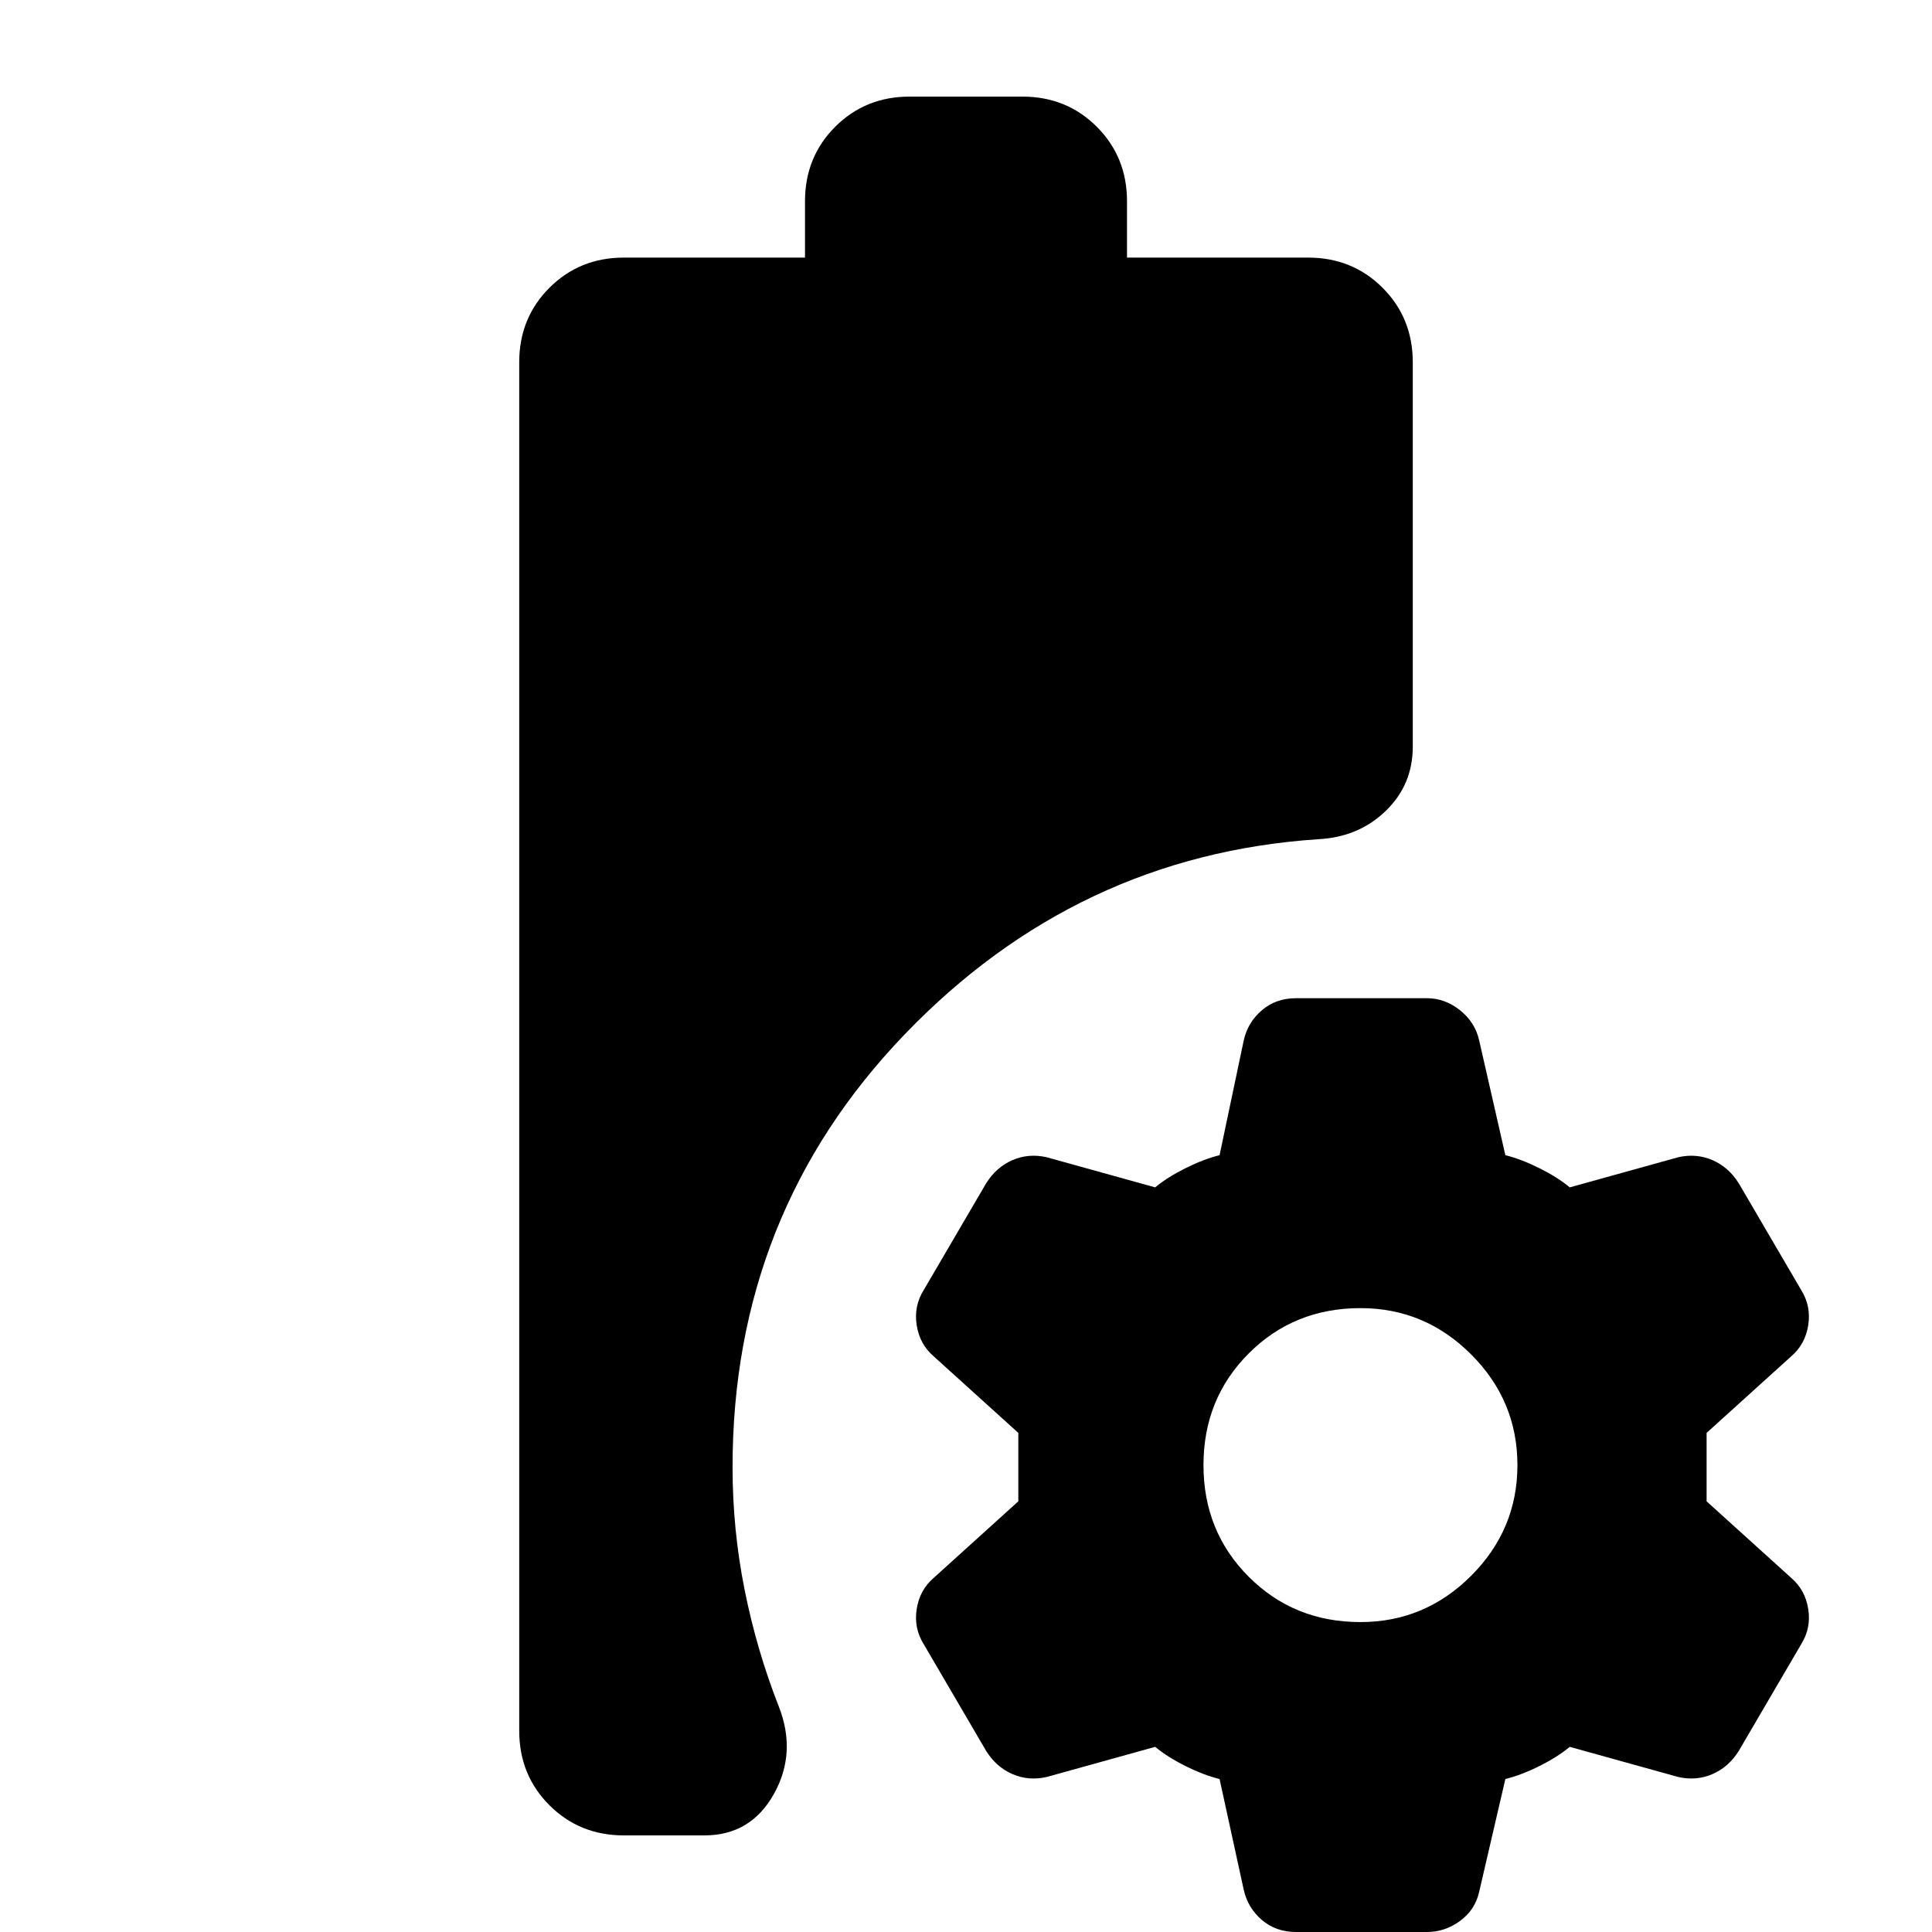 <svg xmlns="http://www.w3.org/2000/svg" height="24" viewBox="0 -960 960 960" width="24"><path d="M310-48q-22 0-37-15t-15-37v-680q0-22 15-37t37-15h90v-28q0-22 15-37t37-15h56q22 0 37 15t15 37v28h90q22 0 37 15t15 37v191q0 19-13.5 32T655-543q-120 8-205.5 97T364-231q0 31 6 61t17 58q9 23-2.5 43.5T350-48h-40ZM644 0q-10 0-17-6t-9-15l-12-55q-8-2-17-6.5T574-92l-54 15q-9 2-17-1.5T490-90l-31-53q-5-8-3.5-17.5T464-176l42-38v-34l-42-38q-7-6-8.5-15.5T459-319l31-53q5-8 13-11.5t17-1.5l54 15q6-5 15-9.5t17-6.5l12-57q2-9 9-15t17-6h65q9 0 16.5 6t9.5 15l13 57q8 2 17 6.5t15 9.5l54-15q9-2 17 1.5t13 11.5l31 53q5 8 3.5 17.5T890-286l-42 38v34l42 38q7 6 8.5 15.5T895-143l-31 53q-5 8-13 11.5T834-77l-54-15q-6 5-15 9.5T748-76l-13 56q-2 9-9.5 14.5T709 0h-65Zm32-154q32 0 55-23t23-55q0-32-23-55t-55-23q-33 0-55.5 22.5T598-232q0 33 22.5 55.5T676-154Z"/></svg>